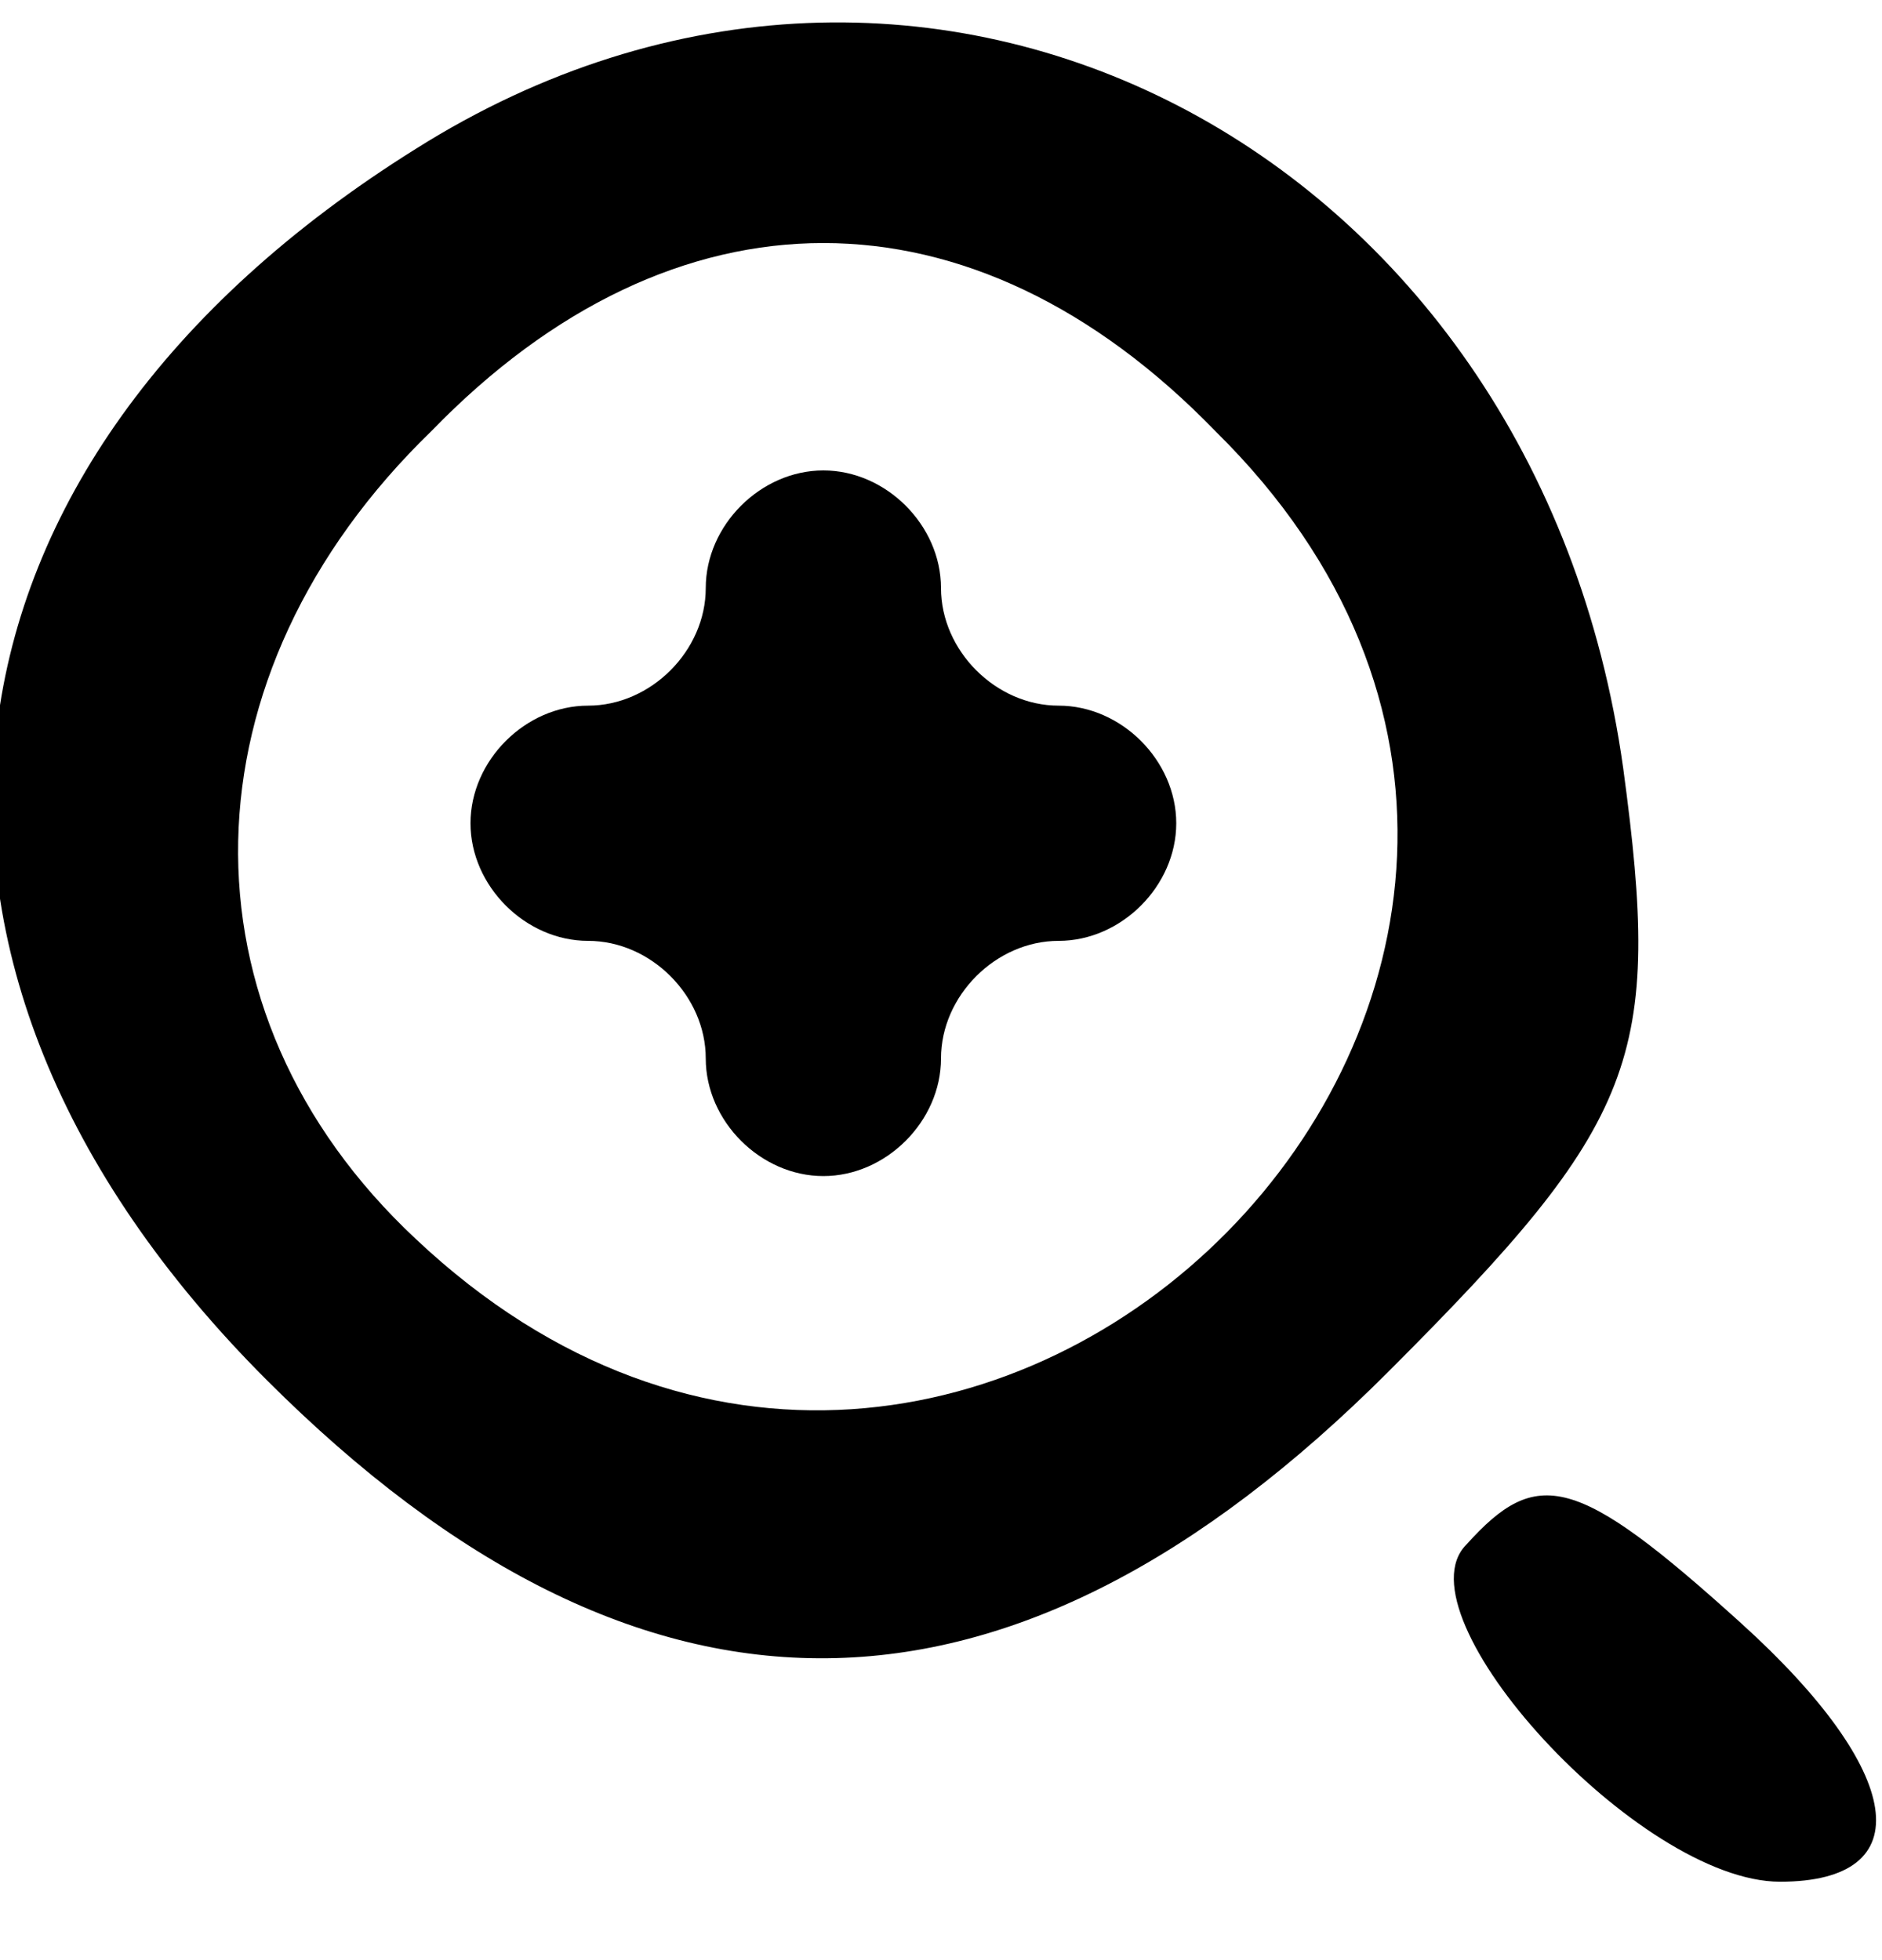 <svg version="1.0" xmlns="http://www.w3.org/2000/svg"
 width="24pt" height="25pt" viewBox="0 0 24 25"
 preserveAspectRatio="xMidYMid meet">

<g transform="translate(0,25) scale(0.1,-0.1)"
fill="#000000" stroke="none">
<path d="M53 231 c-64 -40 -72 -104 -19 -157 48 -48 95 -47 143 1 32 32 35 40
30 77 -11 79 -89 120 -154 79z m102 -36 c69 -68 -31 -170 -102 -103 -31 29
-30 72 2 103 31 32 69 32 100 0z"/>
<path d="M90 175 c0 -8 -7 -15 -15 -15 -8 0 -15 -7 -15 -15 0 -8 7 -15 15 -15
8 0 15 -7 15 -15 0 -8 7 -15 15 -15 8 0 15 7 15 15 0 8 7 15 15 15 8 0 15 7
15 15 0 8 -7 15 -15 15 -8 0 -15 7 -15 15 0 8 -7 15 -15 15 -8 0 -15 -7 -15
-15z"/>
<path d="M187 53 c-9 -9 22 -43 40 -43 18 0 16 14 -5 33 -21 19 -26 20 -35 10z"/>
</g>
</svg>
